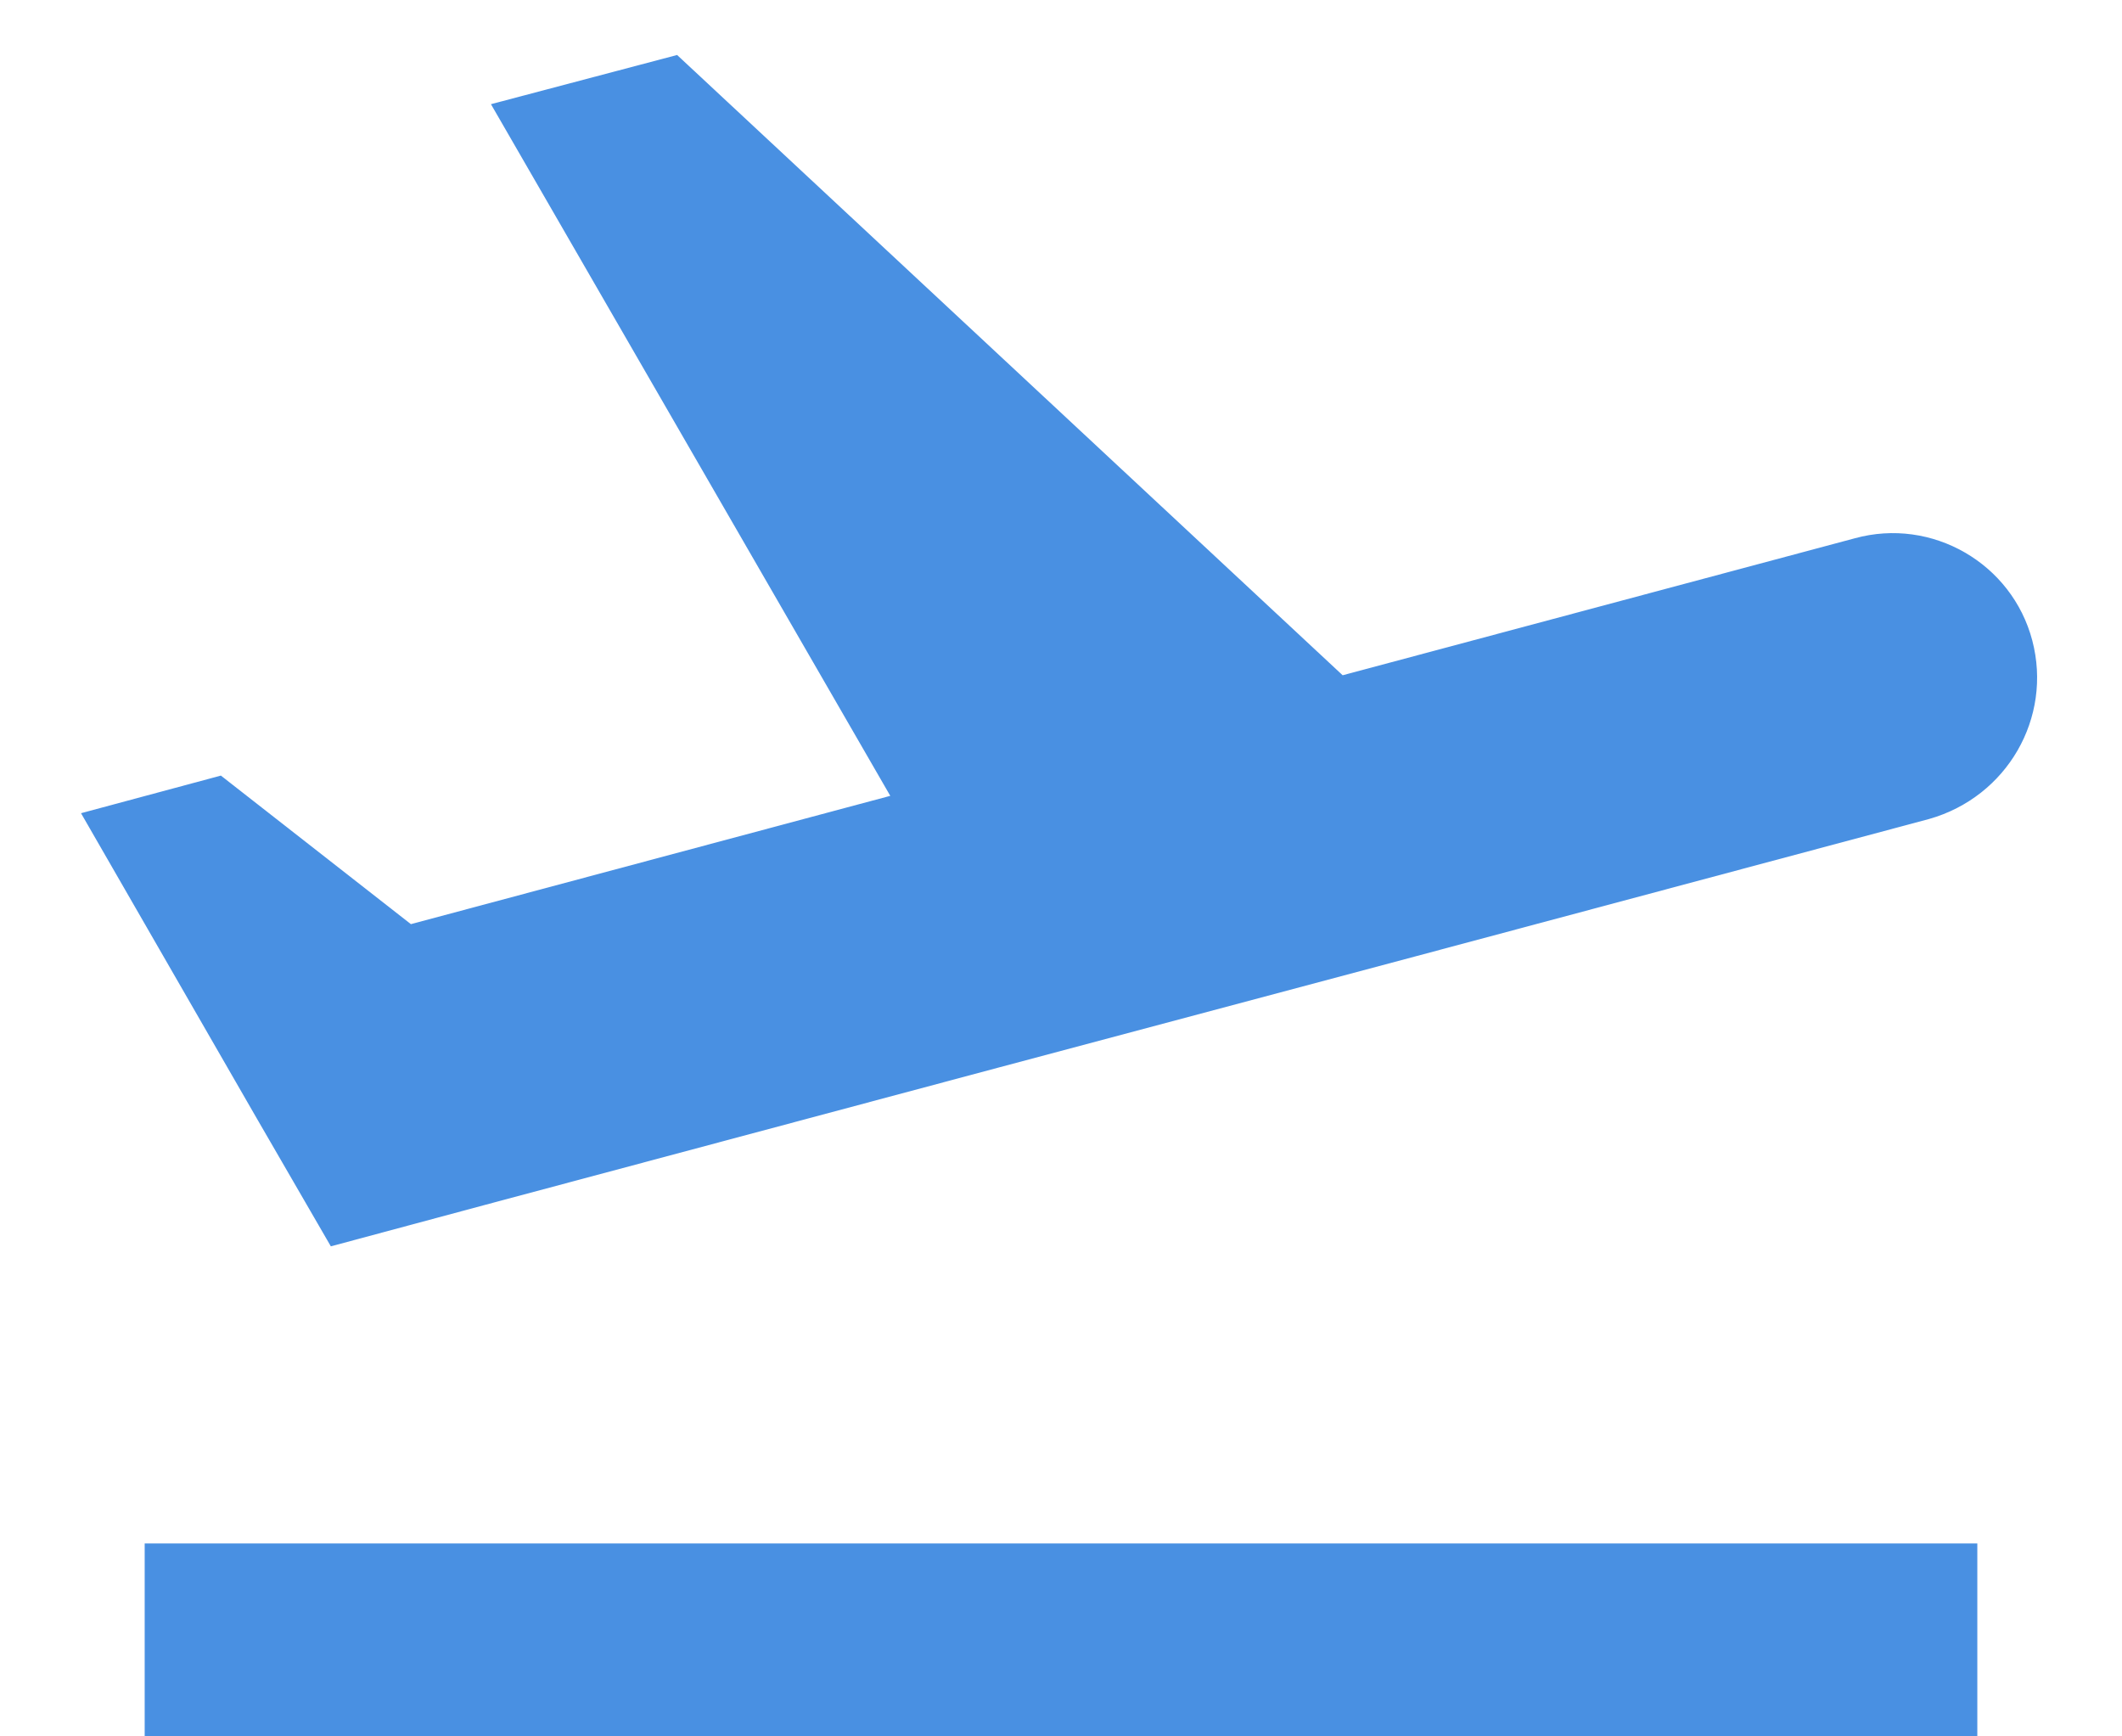 <?xml version="1.0" encoding="UTF-8" standalone="no"?>
<svg width="22px" height="18px" viewBox="0 0 22 18" version="1.1" xmlns="http://www.w3.org/2000/svg" xmlns:xlink="http://www.w3.org/1999/xlink">
    <!-- Generator: Sketch 40.1 (33804) - http://www.bohemiancoding.com/sketch -->
    <title>ic_flight_takeoff_black_24px</title>
    <desc>Created with Sketch.</desc>
    <defs></defs>
    <g id="Initial-request" stroke="none" stroke-width="1" fill="none" fill-rule="evenodd">
        <g id="1.1" transform="translate(-252, -467)">
            <g id="ic_flight_takeoff_black_24px" transform="translate(251, 464)">
                <path d="M2.5,19 L21.5,19 L21.5,21 L2.5,21 L2.5,19 Z M22.07,9.64 C21.86,8.84 21.03,8.36 20.23,8.58 L14.92,10 L8.02,3.57 L6.09,4.08 L10.23,11.25 L5.26,12.58 L3.29,11.04 L1.84,11.43 L3.66,14.59 L4.43,15.92 L6.03,15.49 L11.34,14.07 L15.69,12.91 L21,11.49 C21.81,11.26 22.28,10.44 22.07,9.64 L22.07,9.64 Z" id="Shape" fill="#4990E2"></path>
                <polygon id="Shape" points="0 0 24 0 24 24 0 24"></polygon>
            </g>
        </g>
    </g>
</svg>